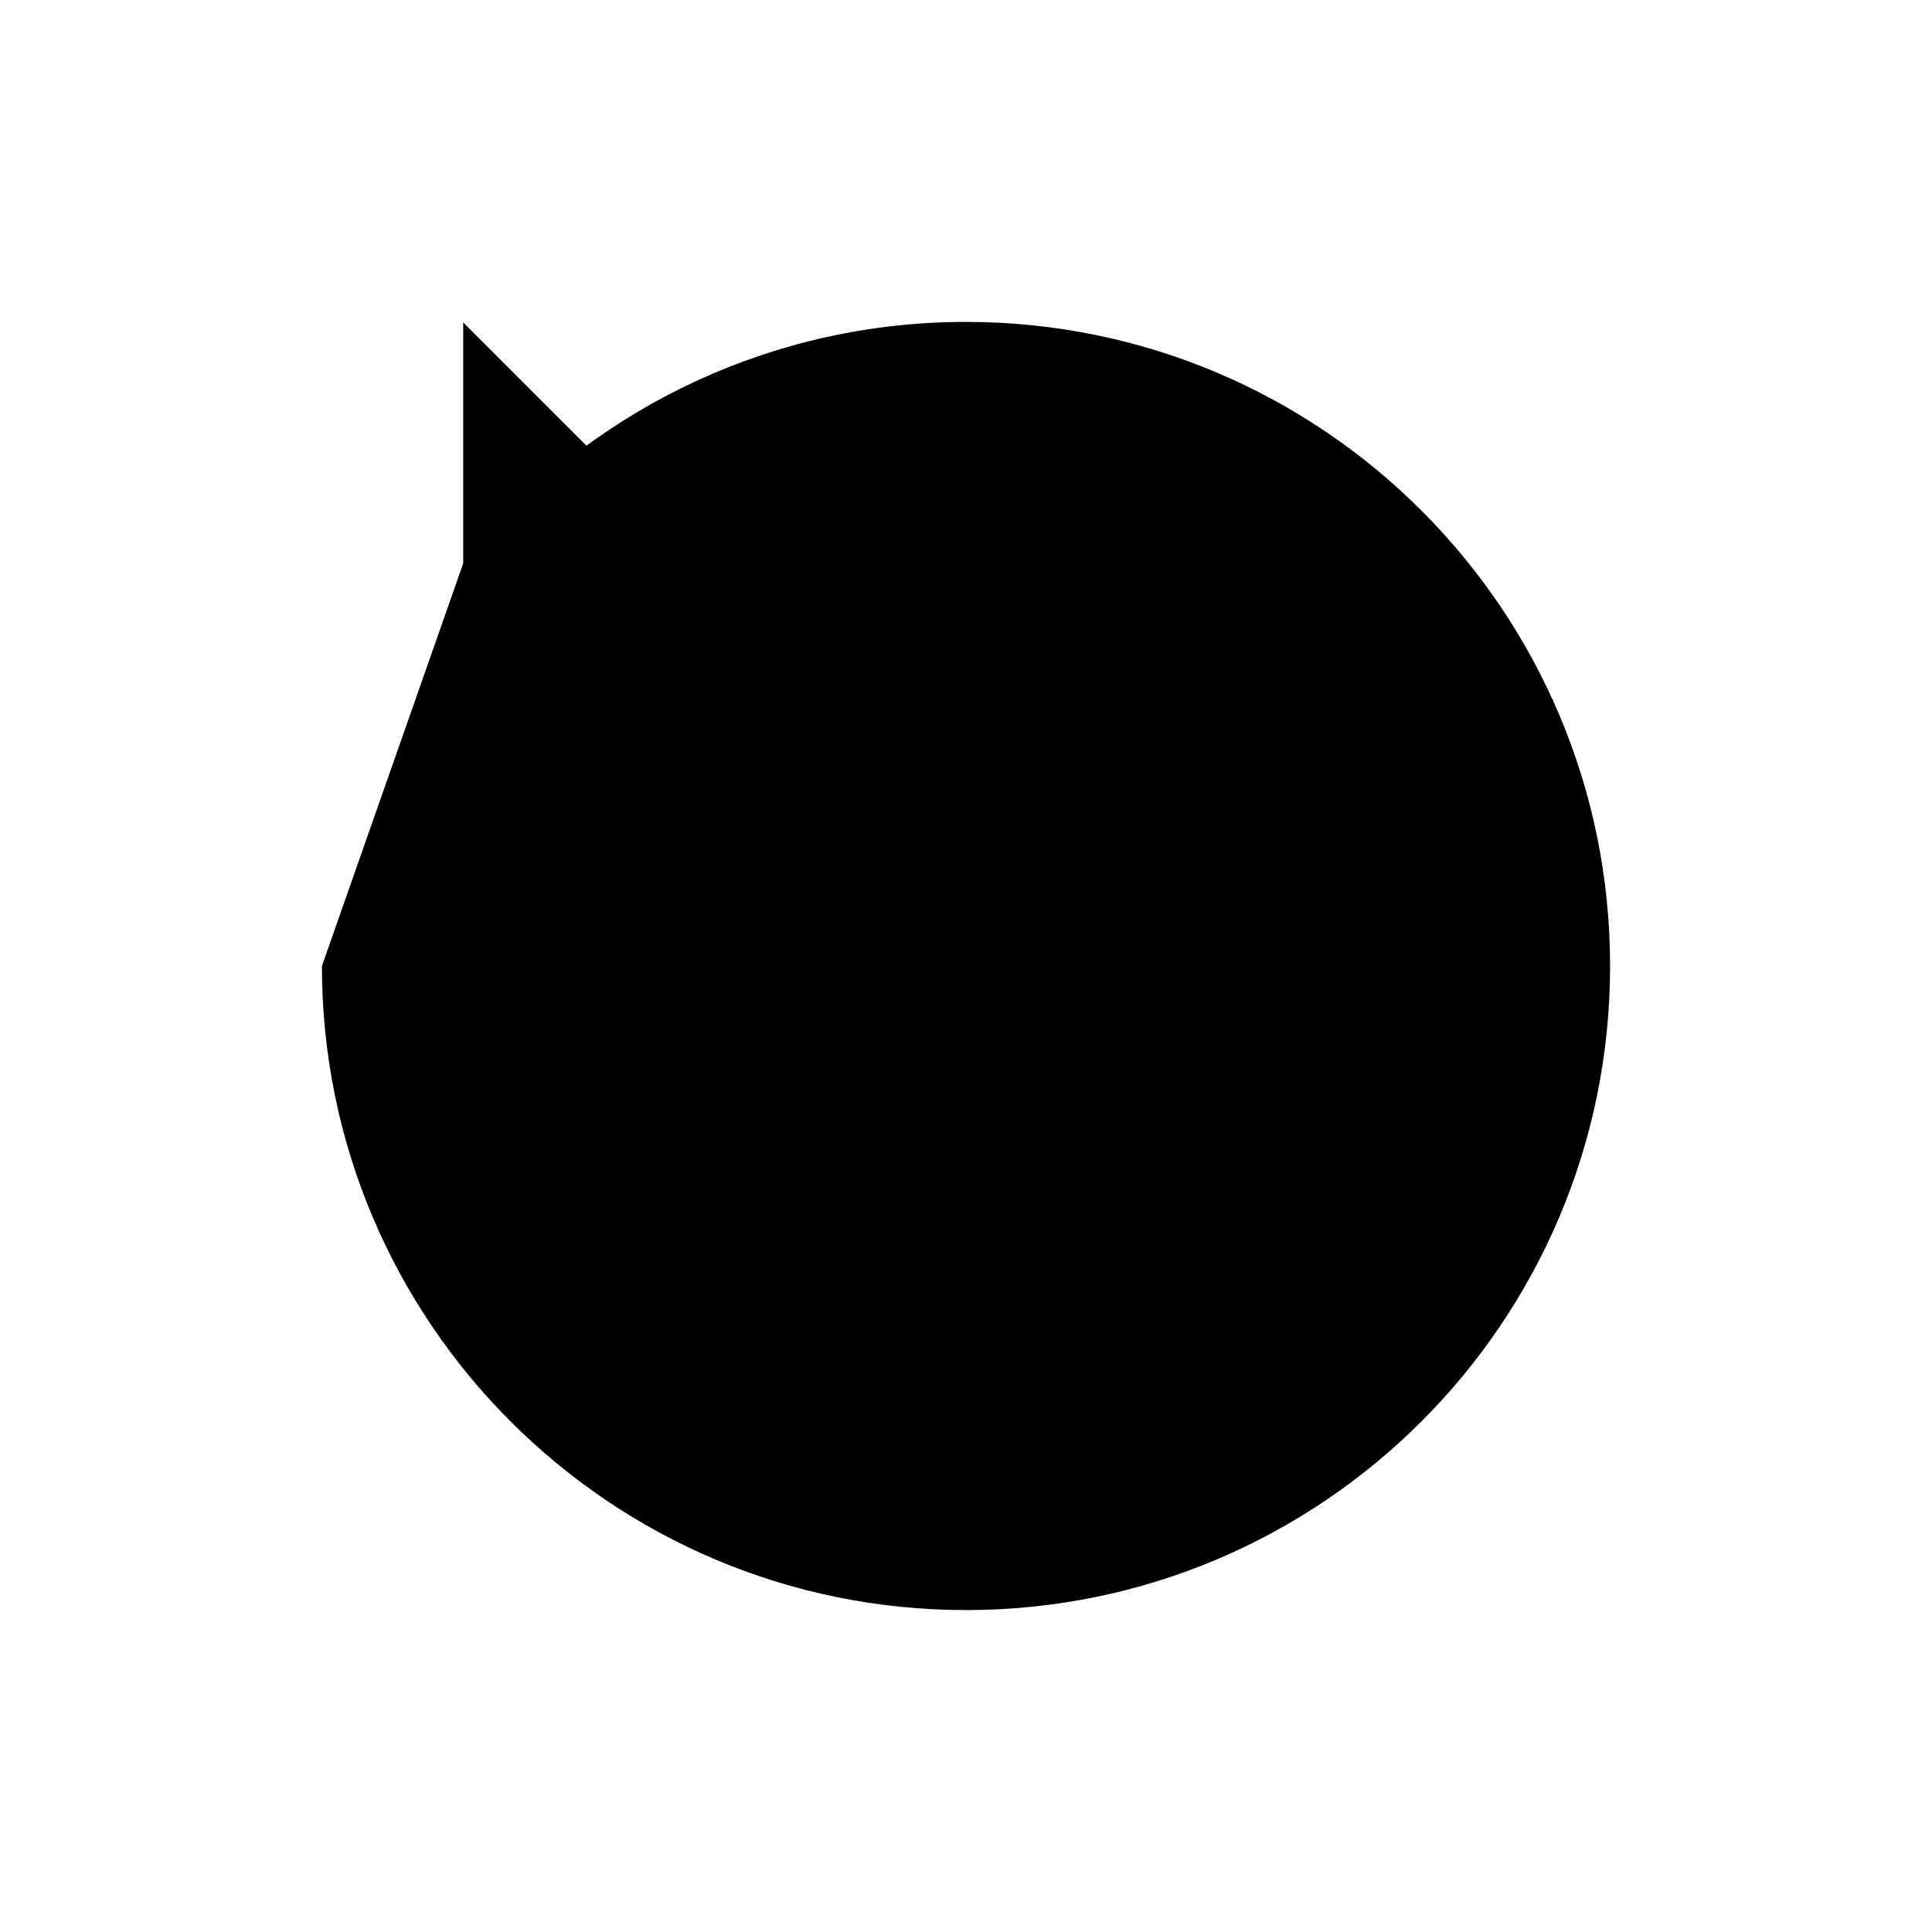 <?xml version="1.0" encoding="utf-8"?>
<!-- Generator: Adobe Illustrator 24.0.1, SVG Export Plug-In . SVG Version: 6.00 Build 0)  -->
<svg version="1.1" id="Calque_1" xmlns="http://www.w3.org/2000/svg" xmlns:xlink="http://www.w3.org/1999/xlink" x="0px" y="0px"
	 viewBox="0 0 800 800" style="enable-background:new 0 0 800 800;" xml:space="preserve">
<style type="text/css">
	.st0{stroke-width:50;stroke-linecap:round;stroke-linejoin:round;stroke-miterlimit:133.333;}
</style>
<path class="st0" d="M133.3,400c0,147.3,119.4,266.7,266.7,266.7c147.3,0,266.7-119.4,266.7-266.7c0-147.3-119.4-266.7-266.7-266.7
	c-79.6,0-151.1,34.9-200,90.3c-2.8,3.2-5.5,6.4-8.2,9.7 M400,266.7V400l83.3,83.3 M191.8,133.5v100h100"/>
</svg>
